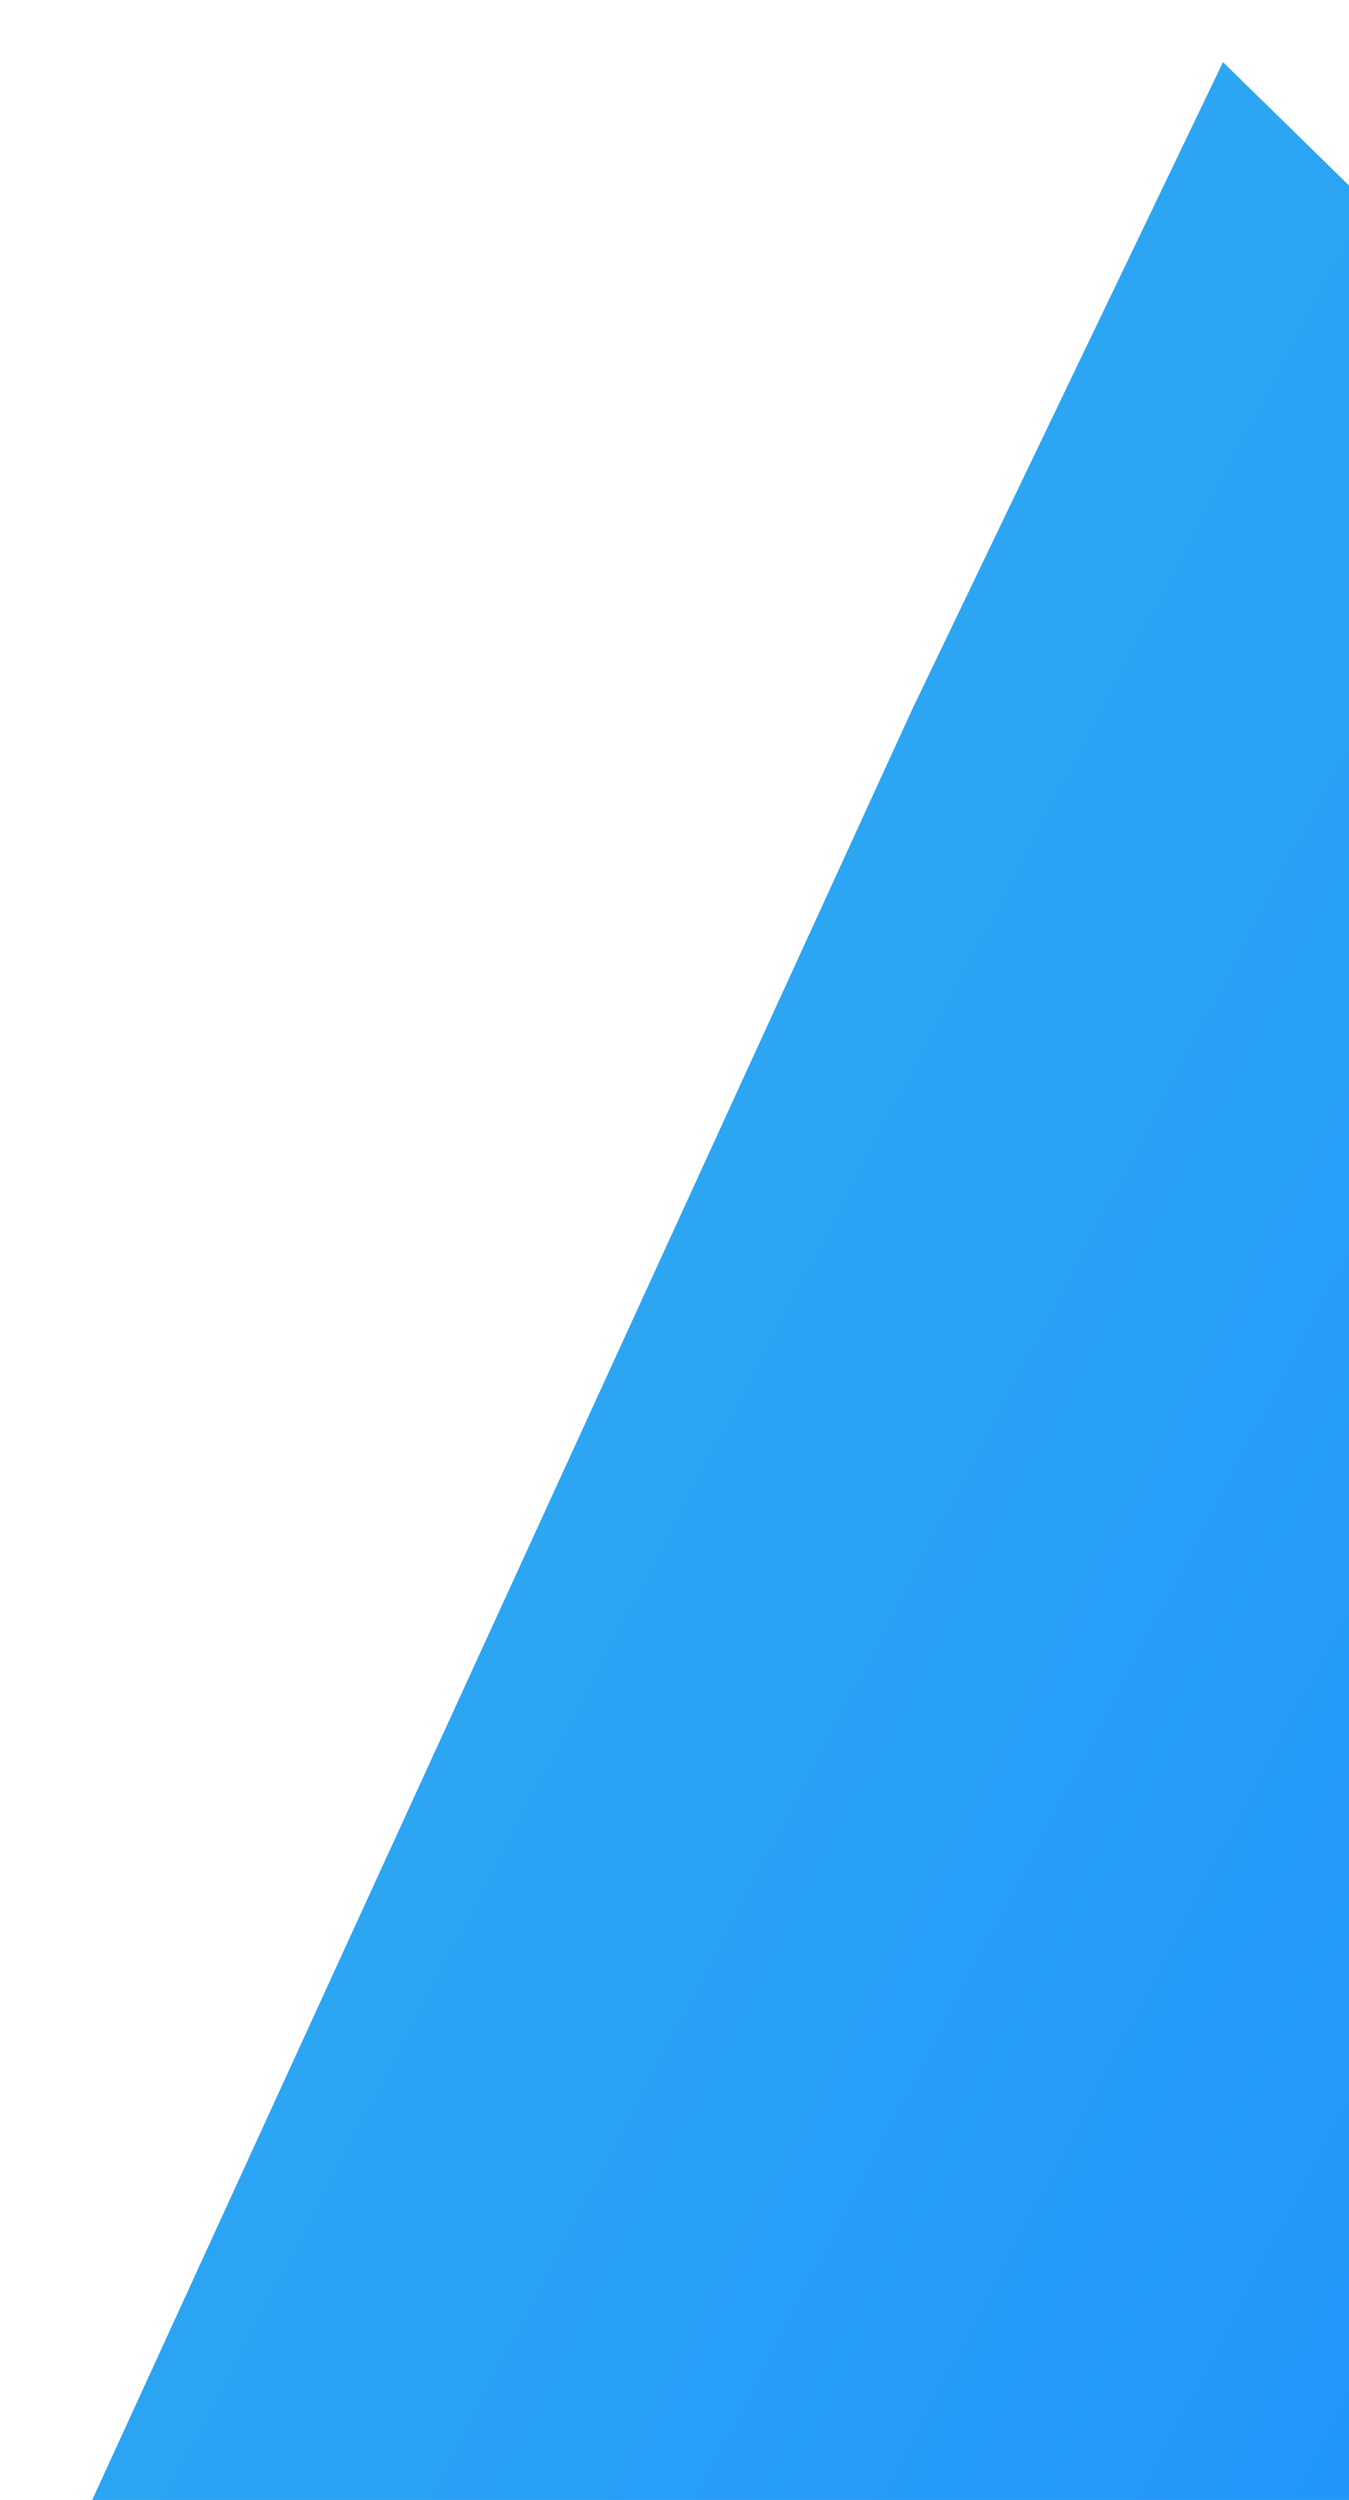 <svg width="360" height="667" viewBox="0 0 360 667" xmlns="http://www.w3.org/2000/svg">
  <path d="M243.542 189.024L326.375 16.572L399.242 87.918L351.784 887.093L-60.602 853.029C58.174 593.719 124.767 448.334 243.542 189.024Z" fill="url(#paint0_linear_27_2)" />
  <defs>
    <linearGradient id="paint0_linear_27_2" x1="0" y1="0" x2="1" y2="1" gradientUnits="objectBoundingBox">
      <stop offset="0%" stop-color="#37B6E9" /> <!-- Начальный голубой -->
      <stop offset="100%" stop-color="#1E90FF" /> <!-- Более темный голубой -->
    </linearGradient>
  </defs>
</svg>
